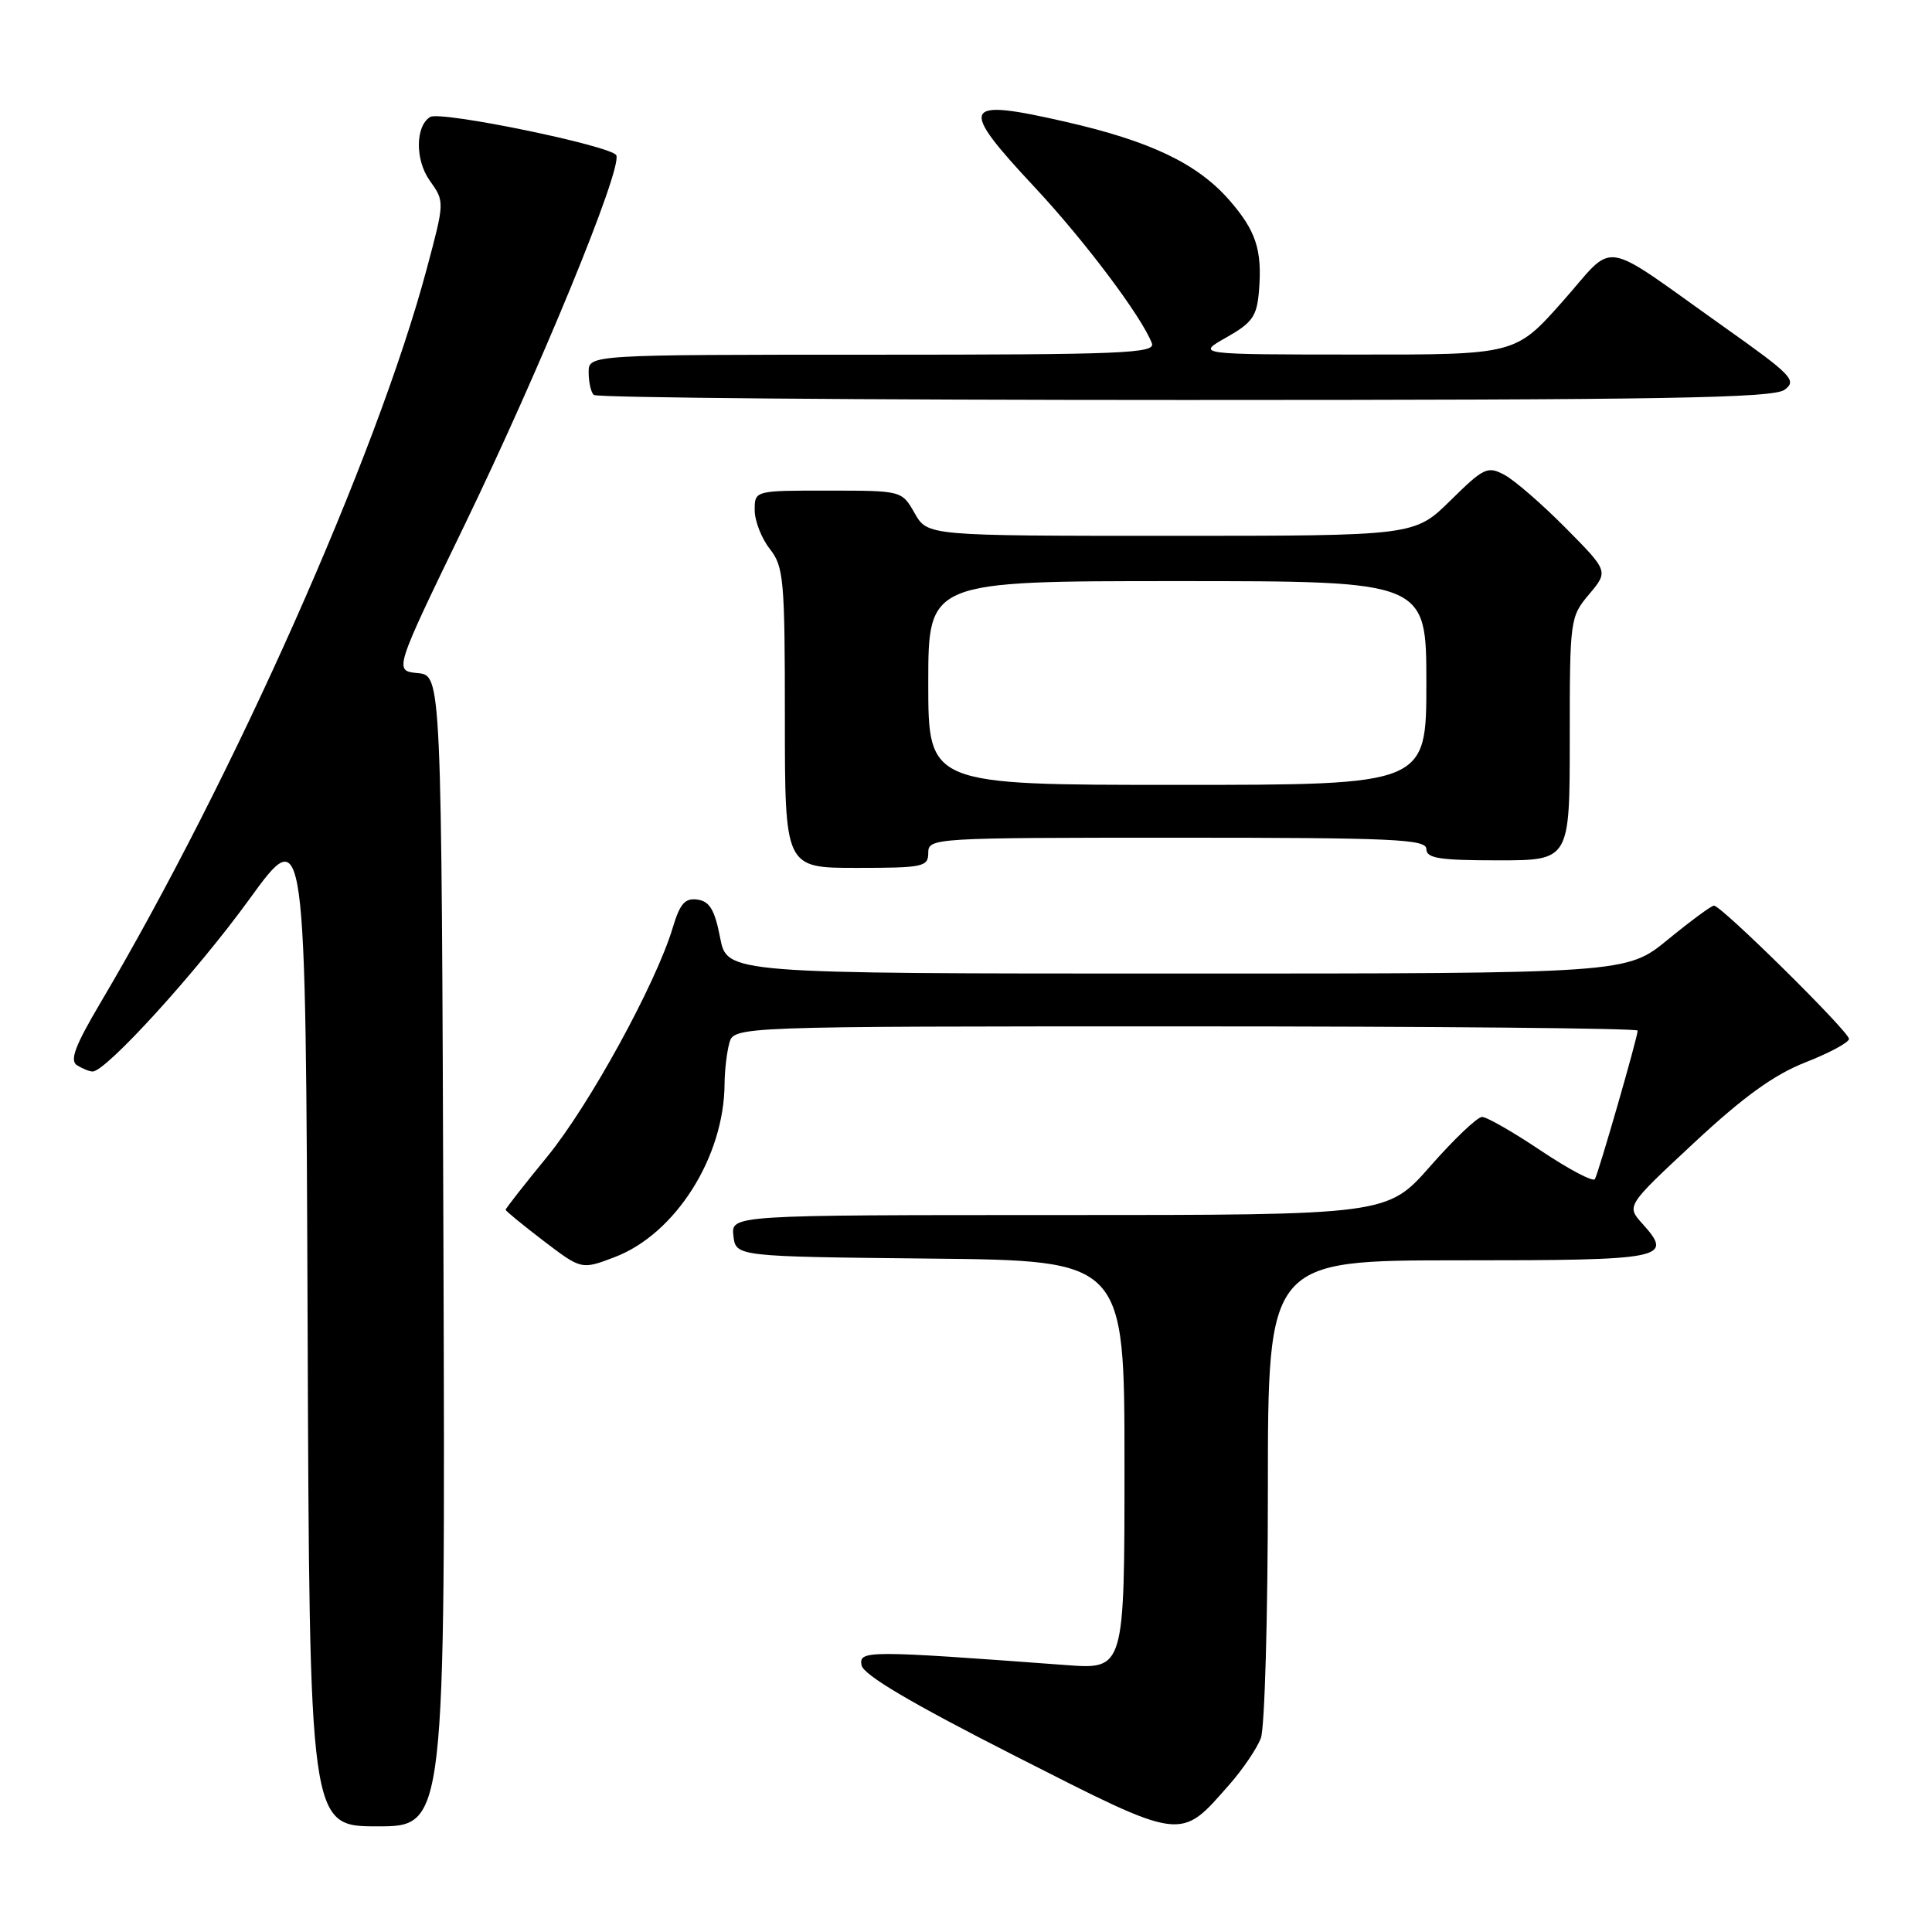 <?xml version="1.0" encoding="UTF-8" standalone="no"?>
<!DOCTYPE svg PUBLIC "-//W3C//DTD SVG 1.1//EN" "http://www.w3.org/Graphics/SVG/1.1/DTD/svg11.dtd" >
<svg xmlns="http://www.w3.org/2000/svg" xmlns:xlink="http://www.w3.org/1999/xlink" version="1.1" viewBox="0 0 256 256">
 <g >
 <path fill="currentColor"
d=" M 162.92 236.44 C 164.69 234.43 166.55 231.67 167.07 230.32 C 167.58 228.97 168.00 214.17 168.00 197.43 C 168.00 167.00 168.00 167.00 193.42 167.00 C 220.71 167.00 221.80 166.78 217.62 162.14 C 215.50 159.78 215.50 159.78 224.50 151.40 C 231.04 145.31 235.07 142.40 239.25 140.76 C 242.41 139.52 245.00 138.13 245.00 137.66 C 245.00 136.69 228.09 120.00 227.11 120.00 C 226.77 120.00 224.02 122.03 221.00 124.50 C 215.51 129.00 215.51 129.00 155.92 129.00 C 96.34 129.00 96.34 129.00 95.42 124.25 C 94.71 120.57 94.03 119.43 92.42 119.20 C 90.77 118.97 90.10 119.72 89.14 122.93 C 86.92 130.33 78.10 146.43 72.52 153.25 C 69.48 156.96 67.00 160.13 67.00 160.30 C 67.00 160.46 69.26 162.31 72.02 164.42 C 77.05 168.25 77.05 168.25 81.46 166.57 C 89.52 163.49 95.97 153.29 96.01 143.57 C 96.02 141.88 96.30 139.49 96.63 138.25 C 97.23 136.00 97.23 136.00 157.12 136.00 C 190.05 136.00 217.00 136.25 217.00 136.56 C 217.00 137.42 211.82 155.40 211.33 156.24 C 211.09 156.64 207.89 154.95 204.21 152.49 C 200.53 150.02 197.01 148.00 196.38 148.00 C 195.76 148.00 192.68 150.93 189.54 154.50 C 183.83 161.00 183.83 161.00 140.35 161.00 C 96.87 161.00 96.87 161.00 97.18 163.75 C 97.50 166.50 97.50 166.50 123.25 166.77 C 149.00 167.03 149.00 167.03 149.00 194.12 C 149.00 221.21 149.00 221.21 141.25 220.63 C 114.87 218.67 113.79 218.67 114.16 220.65 C 114.39 221.93 120.70 225.65 134.48 232.66 C 156.96 244.08 156.29 243.99 162.92 236.44 Z  M 58.76 165.75 C 58.50 89.50 58.50 89.50 55.35 89.19 C 52.20 88.89 52.20 88.89 61.50 69.69 C 71.56 48.92 82.41 22.51 81.67 20.59 C 81.20 19.36 58.37 14.65 57.00 15.50 C 55.03 16.71 55.00 21.19 56.93 23.91 C 58.93 26.71 58.93 26.71 56.53 35.68 C 49.93 60.36 30.94 103.06 13.29 132.91 C 9.95 138.56 9.21 140.52 10.20 141.15 C 10.92 141.60 11.85 141.98 12.27 141.98 C 14.01 142.02 26.04 128.81 33.02 119.18 C 40.50 108.87 40.50 108.87 40.76 175.43 C 41.01 242.00 41.01 242.00 50.01 242.00 C 59.01 242.00 59.01 242.00 58.76 165.75 Z  M 123.00 113.00 C 123.00 111.04 123.67 111.00 156.00 111.00 C 184.67 111.00 189.00 111.20 189.00 112.50 C 189.00 113.73 190.72 114.00 198.50 114.00 C 208.00 114.00 208.00 114.00 208.00 97.89 C 208.00 82.06 208.04 81.74 210.57 78.74 C 213.13 75.69 213.13 75.69 207.46 69.96 C 204.33 66.80 200.69 63.64 199.36 62.93 C 197.11 61.72 196.61 61.96 192.19 66.32 C 187.43 71.00 187.43 71.00 155.17 71.00 C 122.91 71.00 122.91 71.00 121.20 68.01 C 119.50 65.01 119.50 65.01 109.75 65.01 C 100.00 65.00 100.00 65.00 100.00 67.59 C 100.00 69.02 100.90 71.33 102.00 72.73 C 103.85 75.08 104.00 76.78 104.00 95.13 C 104.00 115.00 104.00 115.00 113.50 115.00 C 122.33 115.00 123.00 114.86 123.00 113.00 Z  M 236.46 51.65 C 238.15 50.42 237.47 49.72 228.40 43.29 C 211.66 31.42 214.25 31.83 207.03 39.97 C 200.79 47.00 200.79 47.00 179.65 46.98 C 158.50 46.97 158.50 46.97 162.50 44.71 C 165.95 42.76 166.54 41.92 166.82 38.57 C 167.27 33.10 166.43 30.56 162.83 26.45 C 158.61 21.66 152.40 18.69 141.16 16.13 C 127.38 12.98 126.93 13.93 137.12 24.83 C 143.74 31.92 151.28 41.96 152.63 45.48 C 153.15 46.82 148.84 47.00 115.61 47.00 C 78.00 47.00 78.00 47.00 78.00 49.33 C 78.00 50.62 78.30 51.97 78.67 52.33 C 79.03 52.70 114.27 53.00 156.98 53.00 C 220.49 53.00 234.95 52.75 236.46 51.65 Z  M 123.00 90.50 C 123.00 77.00 123.00 77.00 156.00 77.00 C 189.00 77.00 189.00 77.00 189.00 90.50 C 189.00 104.00 189.00 104.00 156.00 104.00 C 123.00 104.00 123.00 104.00 123.00 90.50 Z "/>
</g>
</svg>